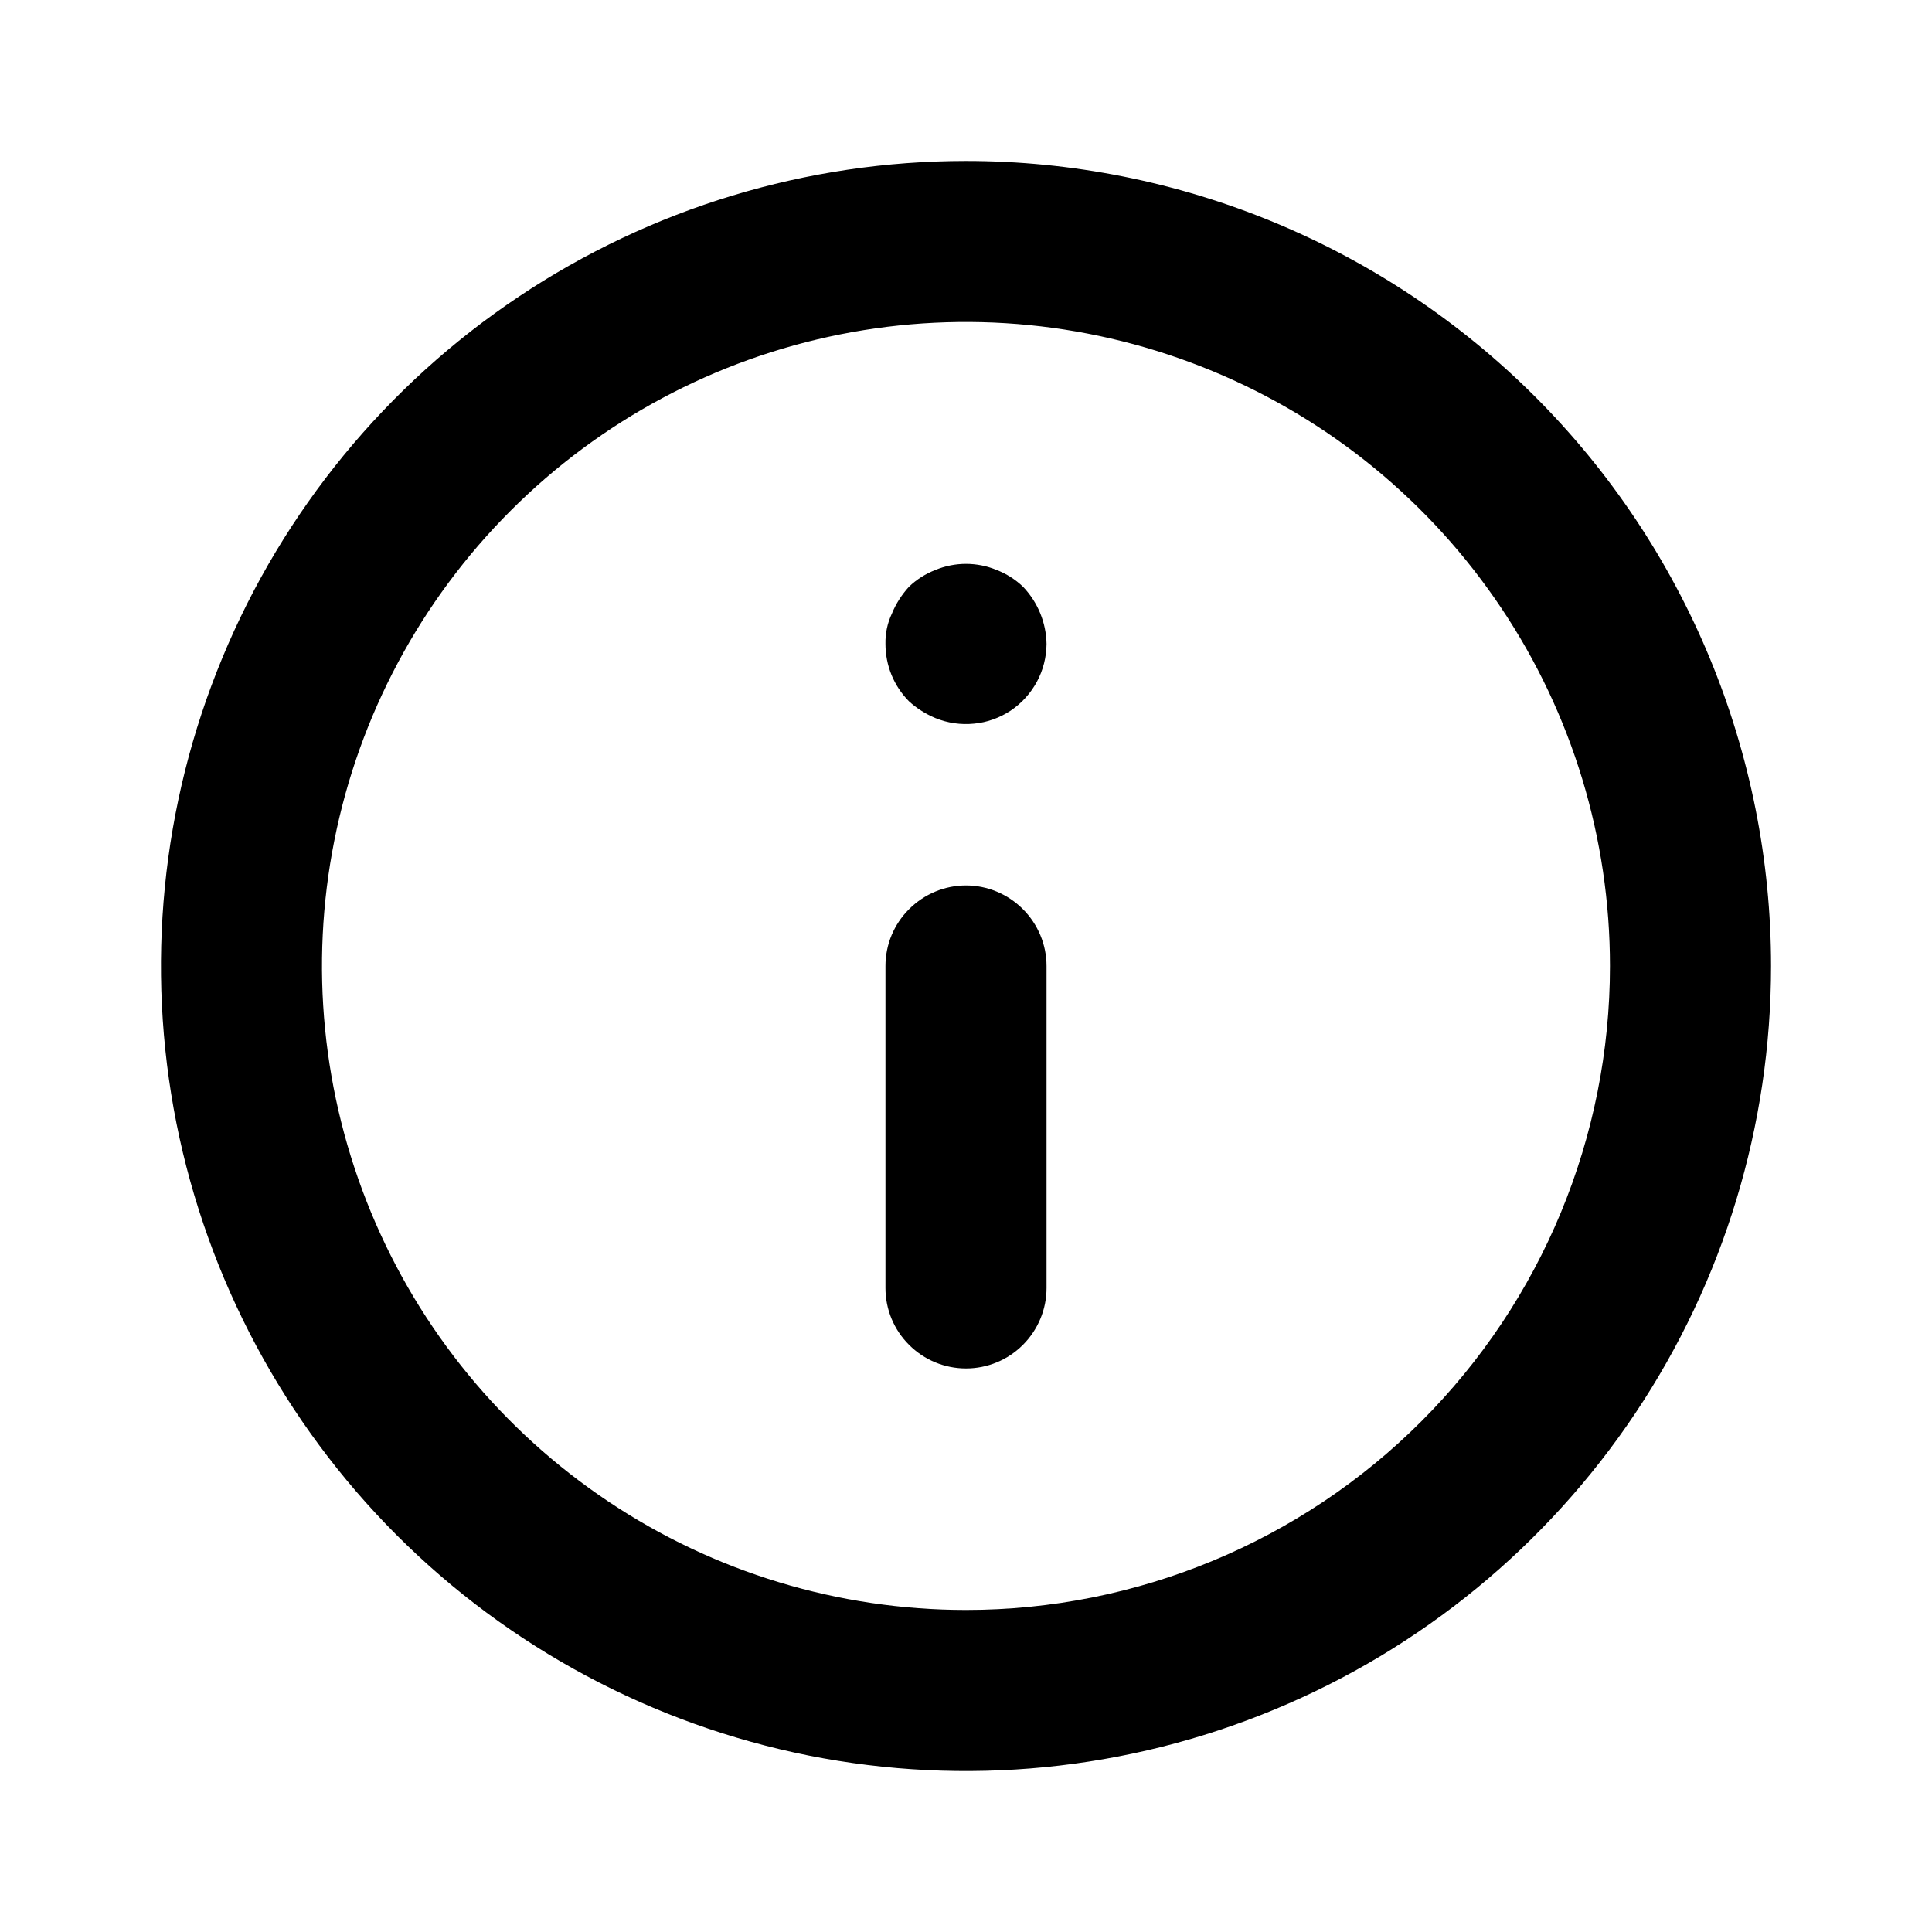 <svg xmlns="http://www.w3.org/2000/svg" width="16" height="16" fill="none" viewBox="0 0 16 16"><path fill="currentColor" d="M8 7.333C7.823 7.333 7.654 7.404 7.529 7.529C7.403 7.654 7.333 7.823 7.333 8V10.667C7.333 10.844 7.403 11.013 7.529 11.138C7.654 11.263 7.823 11.333 8 11.333C8.177 11.333 8.346 11.263 8.471 11.138C8.596 11.013 8.667 10.844 8.667 10.667V8C8.667 7.823 8.596 7.654 8.471 7.529C8.346 7.404 8.177 7.333 8 7.333ZM8.253 4.72C8.091 4.653 7.909 4.653 7.747 4.72C7.665 4.752 7.59 4.799 7.527 4.86C7.468 4.925 7.42 4.999 7.387 5.08C7.349 5.159 7.331 5.246 7.333 5.333C7.333 5.421 7.35 5.508 7.383 5.589C7.416 5.67 7.465 5.744 7.527 5.807C7.591 5.866 7.666 5.913 7.747 5.947C7.848 5.988 7.957 6.004 8.066 5.993C8.175 5.983 8.279 5.945 8.37 5.885C8.461 5.824 8.535 5.742 8.587 5.646C8.639 5.55 8.666 5.442 8.667 5.333C8.664 5.157 8.595 4.988 8.473 4.86C8.41 4.799 8.335 4.752 8.253 4.72ZM8 1.333C6.681 1.333 5.392 1.724 4.296 2.457C3.2 3.189 2.345 4.231 1.841 5.449C1.336 6.667 1.204 8.007 1.461 9.301C1.719 10.594 2.354 11.782 3.286 12.714C4.218 13.646 5.406 14.281 6.699 14.539C7.993 14.796 9.333 14.664 10.551 14.159C11.769 13.655 12.81 12.8 13.543 11.704C14.276 10.607 14.667 9.319 14.667 8C14.667 7.125 14.494 6.258 14.159 5.449C13.824 4.64 13.333 3.905 12.714 3.286C12.095 2.667 11.36 2.176 10.551 1.841C9.742 1.506 8.875 1.333 8 1.333ZM8 13.333C6.945 13.333 5.914 13.021 5.037 12.434C4.16 11.848 3.476 11.015 3.073 10.041C2.669 9.066 2.563 7.994 2.769 6.96C2.975 5.925 3.483 4.975 4.229 4.229C4.975 3.483 5.925 2.975 6.959 2.769C7.994 2.563 9.066 2.669 10.041 3.073C11.015 3.476 11.848 4.16 12.434 5.037C13.021 5.914 13.333 6.945 13.333 8C13.333 9.414 12.771 10.771 11.771 11.771C10.771 12.771 9.414 13.333 8 13.333Z"/></svg>